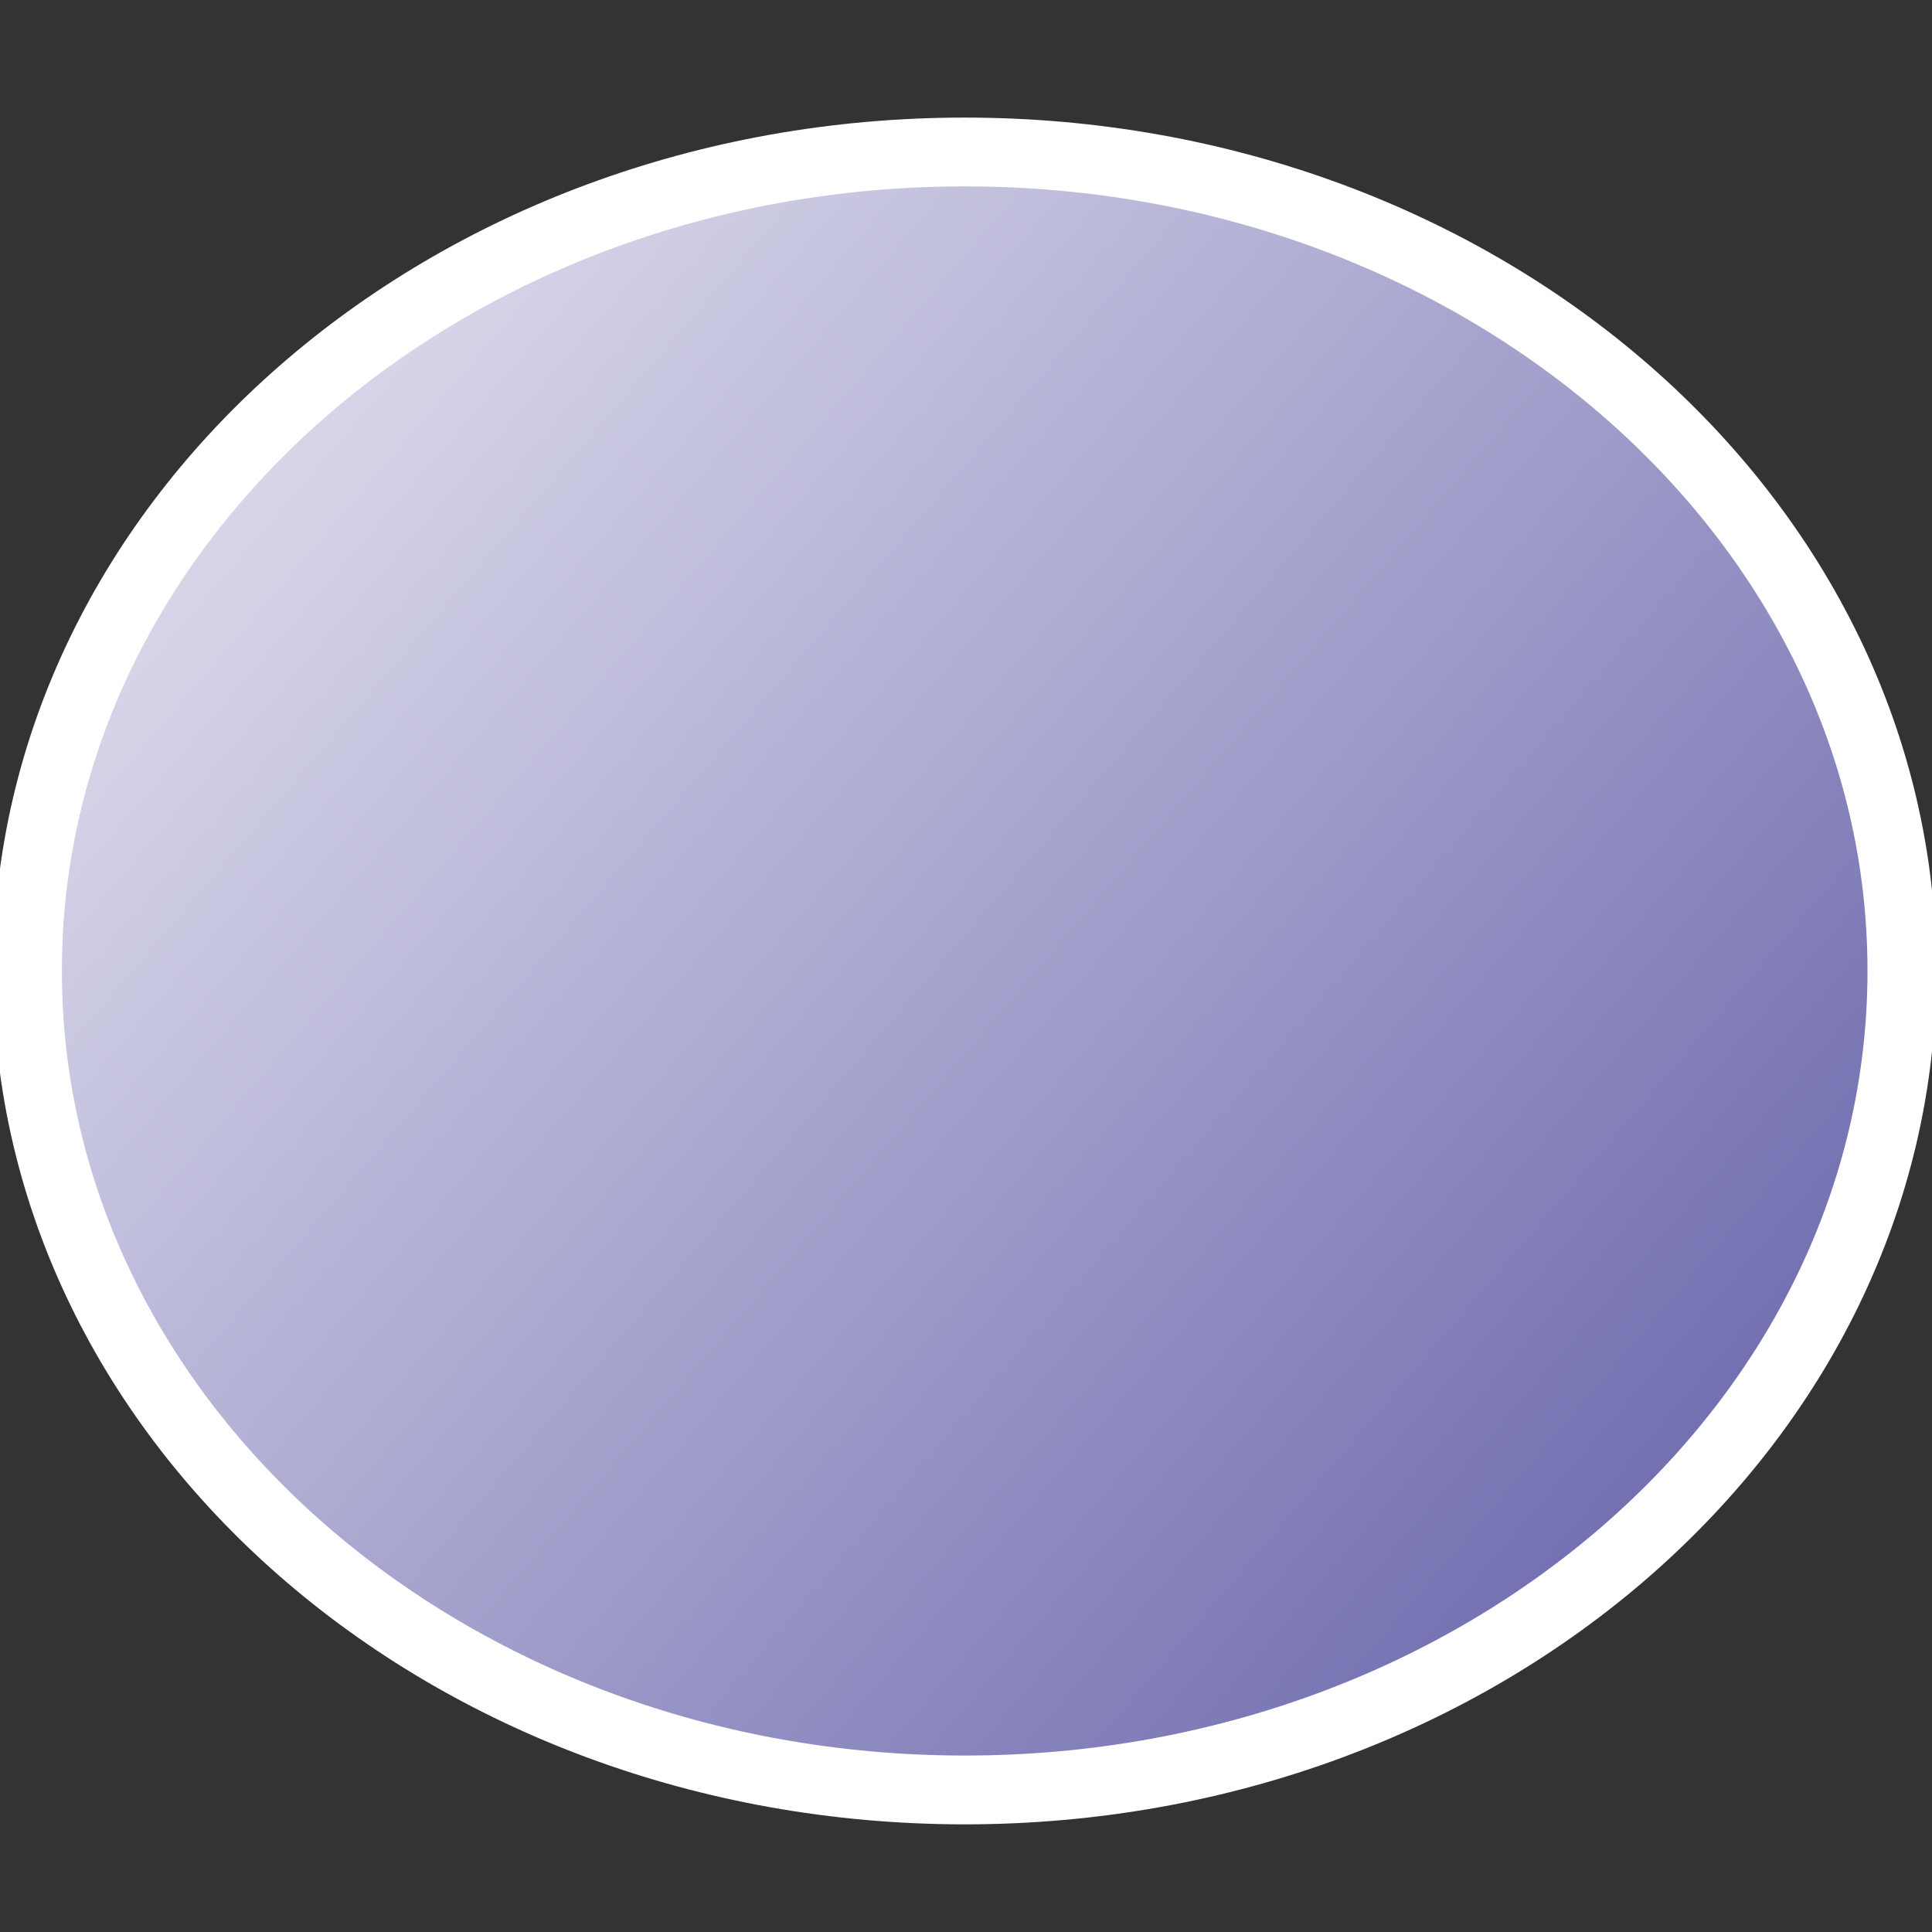 <?xml version="1.0" encoding="utf-8"?>
<!-- Generator: Adobe Illustrator 14.0.0, SVG Export Plug-In . SVG Version: 6.00 Build 43363)  -->
<!DOCTYPE svg PUBLIC "-//W3C//DTD SVG 1.1//EN" "http://www.w3.org/Graphics/SVG/1.1/DTD/svg11.dtd">
<svg version="1.1" id="Layer_1" xmlns="http://www.w3.org/2000/svg" xmlns:xlink="http://www.w3.org/1999/xlink" x="0px" y="0px"
	 width="36px" height="36px" viewBox="0 0 36 36" enable-background="new 0 0 36 36" xml:space="preserve">
<rect x="0" y="0" width="36" height="36" fill="#333333" stroke="none"/>
<linearGradient id="SVGID_1_" gradientUnits="userSpaceOnUse" x1="-4.005" y1="-0.749" x2="36.133" y2="33.655">
	<stop  offset="0" style="stop-color:#FFFFFF"/>
	<stop  offset="1" style="stop-color:#5B57A4"/>
</linearGradient>
<path fill="url(#SVGID_1_)" stroke="#FFFFFF" stroke-width="1.282" stroke-linecap="round" d="M0.512,18.091
	c0-8.427,7.821-15.259,17.463-15.259c9.645,0,17.464,6.832,17.464,15.259S27.62,33.353,17.976,33.353
	C8.333,33.353,0.512,26.519,0.512,18.091z"/>
</svg>
